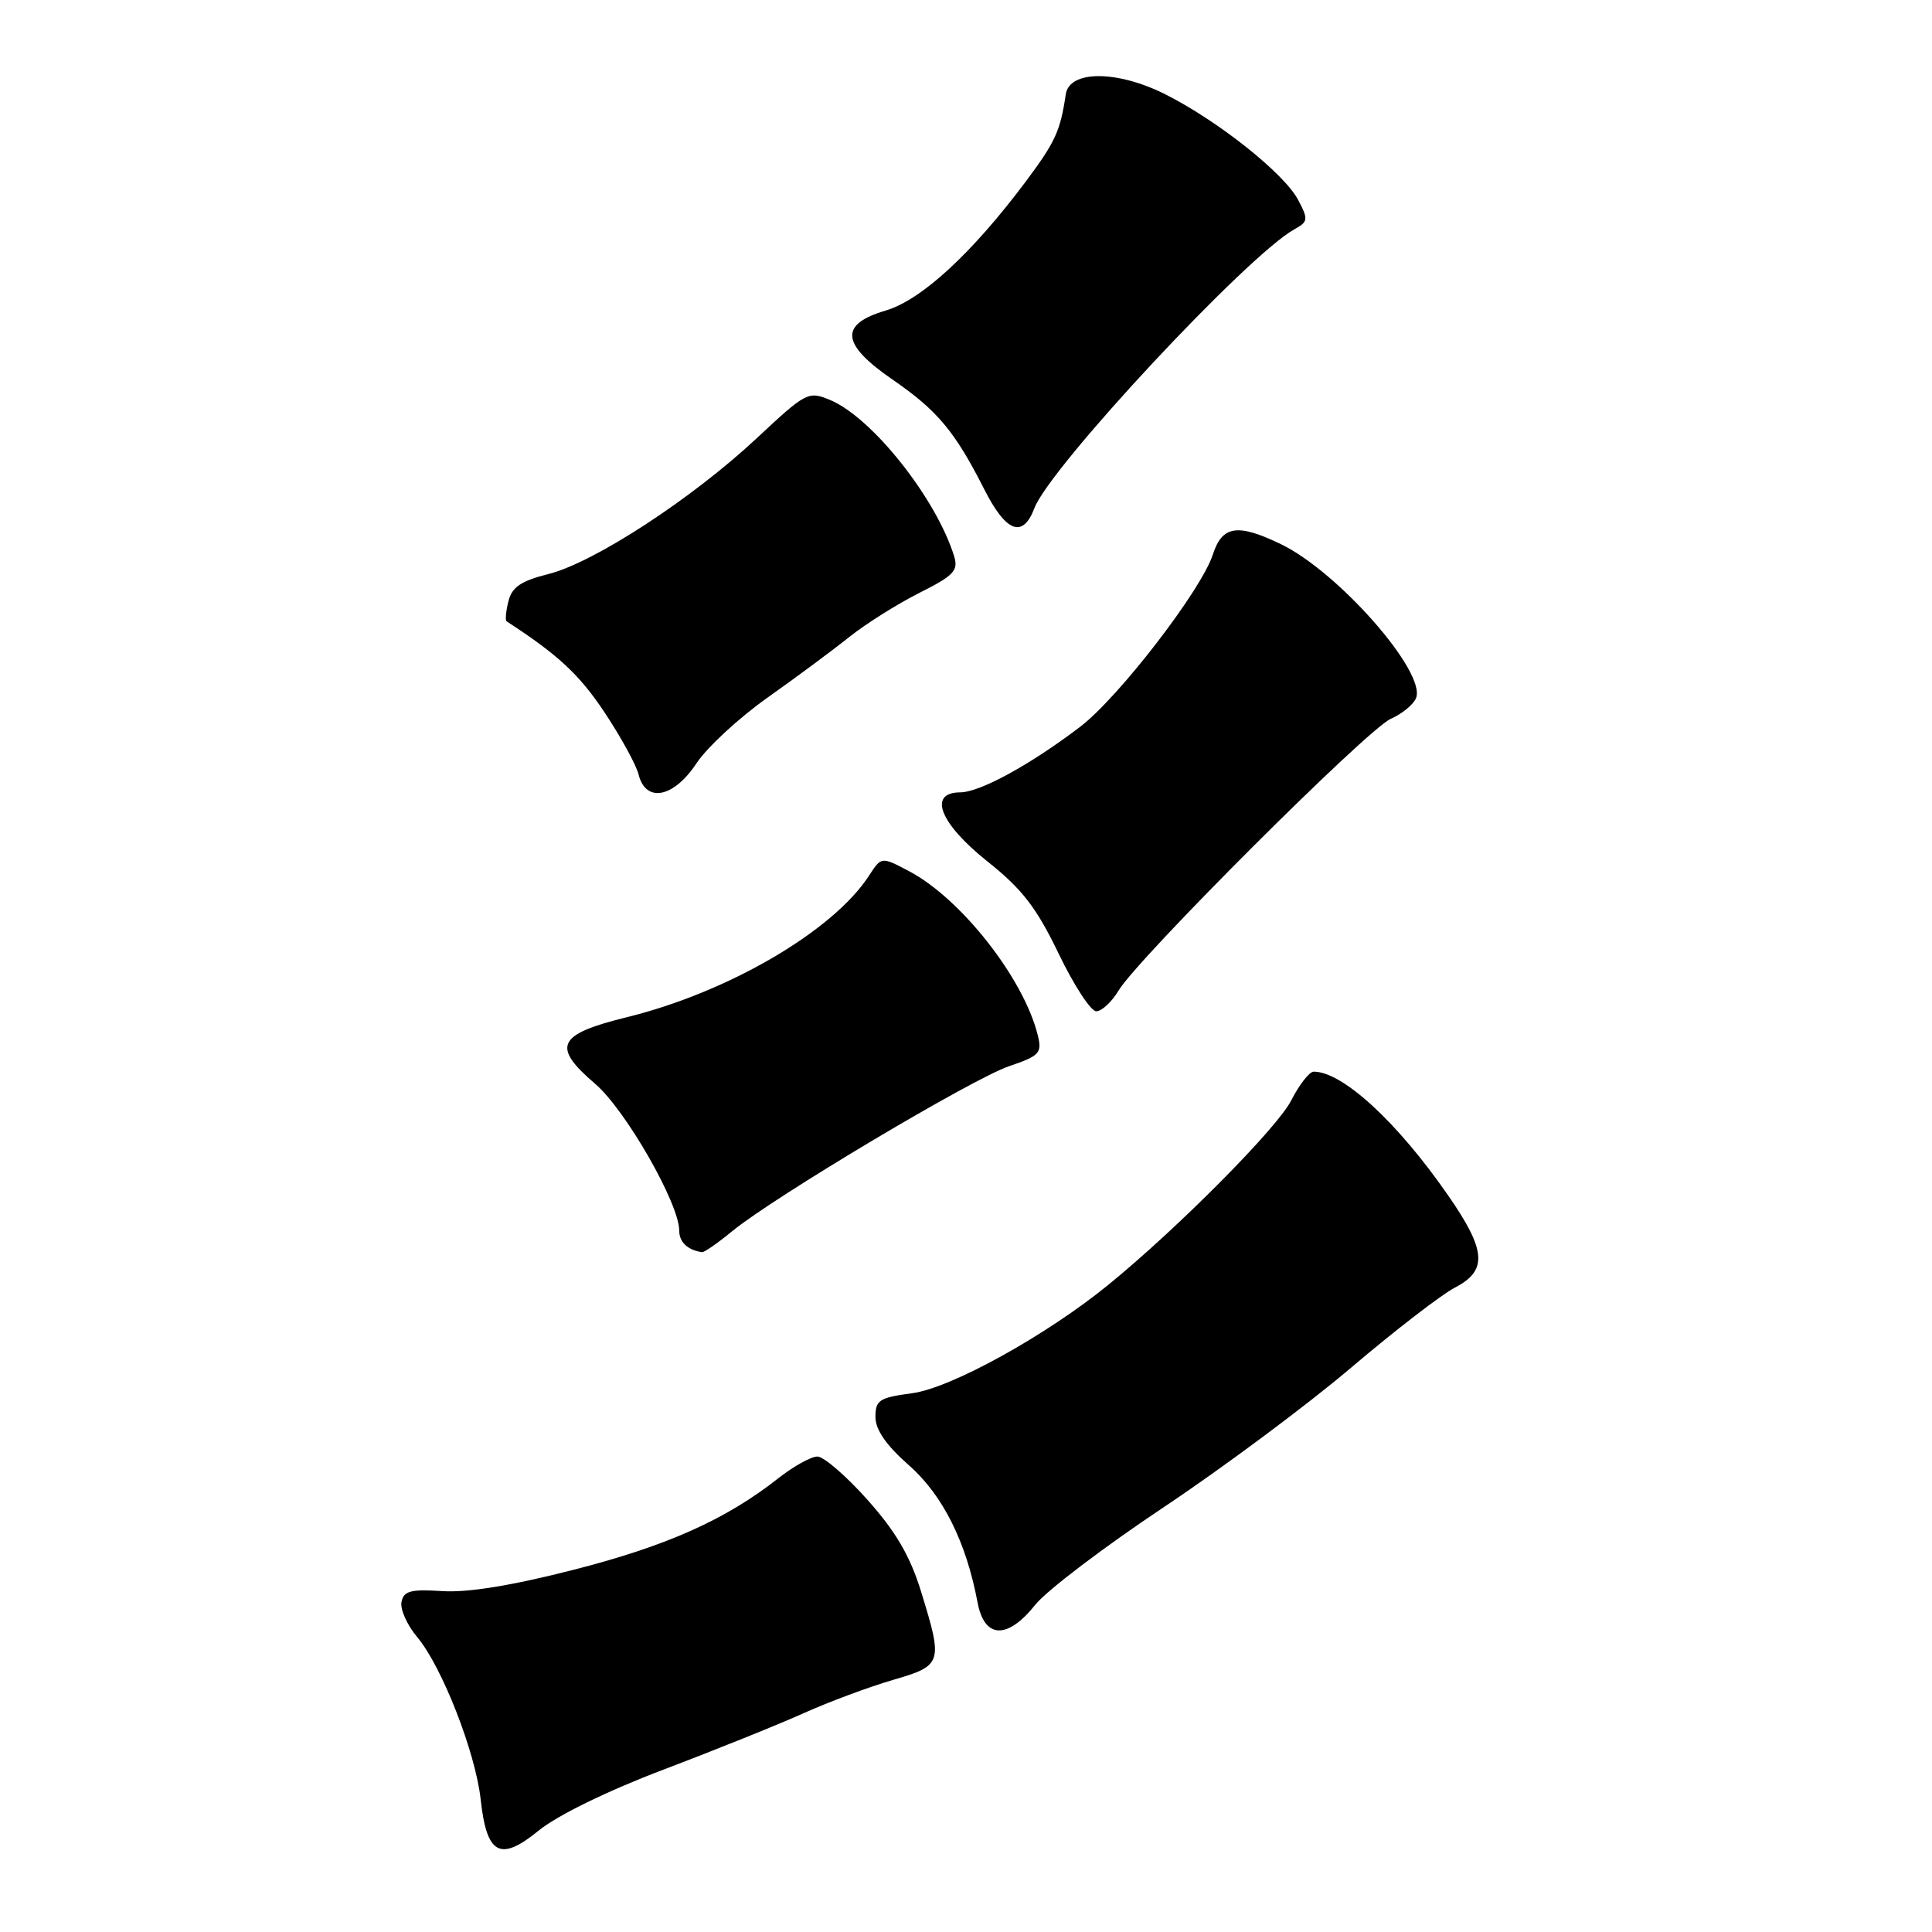 <?xml version="1.0" encoding="UTF-8" standalone="no"?>
<!DOCTYPE svg PUBLIC "-//W3C//DTD SVG 1.1//EN" "http://www.w3.org/Graphics/SVG/1.1/DTD/svg11.dtd" >
<svg xmlns="http://www.w3.org/2000/svg" xmlns:xlink="http://www.w3.org/1999/xlink" version="1.1" viewBox="0 0 256 256">
 <g >
 <path fill="currentColor"
d=" M 87.92 234.48 C 94.75 231.89 103.10 228.53 106.48 227.01 C 109.86 225.49 115.19 223.51 118.32 222.60 C 124.88 220.69 124.98 220.38 122.03 210.84 C 120.59 206.18 118.70 202.94 114.95 198.74 C 112.14 195.58 109.15 193.00 108.31 193.00 C 107.47 193.00 105.15 194.29 103.14 195.87 C 96.18 201.35 88.43 204.82 76.10 207.98 C 67.88 210.09 61.99 211.05 58.63 210.83 C 54.42 210.56 53.49 210.80 53.20 212.27 C 53.01 213.24 53.94 215.33 55.28 216.92 C 58.56 220.82 63.01 232.21 63.69 238.43 C 64.49 245.78 66.27 246.73 71.38 242.56 C 73.84 240.55 80.49 237.30 87.92 234.48 Z  M 137.19 212.63 C 138.67 210.77 146.32 204.96 154.19 199.72 C 162.06 194.47 173.23 186.15 179.02 181.23 C 184.81 176.31 191.00 171.54 192.77 170.62 C 197.14 168.36 196.95 165.70 191.90 158.42 C 185.15 148.67 177.90 142.00 174.07 142.00 C 173.50 142.00 172.16 143.72 171.09 145.82 C 169.23 149.47 156.13 162.68 146.89 170.22 C 138.64 176.95 126.02 183.93 120.86 184.61 C 116.52 185.19 116.00 185.52 116.00 187.75 C 116.00 189.45 117.42 191.50 120.44 194.16 C 124.92 198.10 128.03 204.32 129.53 212.33 C 130.44 217.16 133.48 217.28 137.19 212.63 Z  M 97.02 163.14 C 102.55 158.60 128.80 142.95 133.70 141.28 C 137.78 139.89 138.10 139.54 137.50 137.13 C 135.63 129.63 127.36 119.09 120.48 115.45 C 116.79 113.50 116.79 113.50 115.17 116.00 C 110.42 123.35 96.50 131.49 83.00 134.80 C 73.83 137.06 73.07 138.66 78.86 143.61 C 82.88 147.05 90.00 159.48 90.00 163.05 C 90.00 164.59 91.10 165.63 93.02 165.92 C 93.31 165.96 95.11 164.71 97.02 163.14 Z  M 148.22 131.25 C 150.79 126.96 181.17 96.63 184.28 95.25 C 185.81 94.57 187.32 93.33 187.64 92.48 C 188.97 89.03 177.35 75.80 169.76 72.12 C 163.96 69.32 161.95 69.63 160.70 73.50 C 159.17 78.21 148.23 92.41 143.13 96.30 C 136.54 101.32 129.87 104.97 127.25 104.99 C 122.91 105.01 124.51 109.09 130.81 114.12 C 135.46 117.82 137.33 120.25 140.28 126.37 C 142.30 130.57 144.54 134.00 145.26 134.00 C 145.98 134.00 147.31 132.76 148.22 131.25 Z  M 92.28 101.15 C 93.69 99.03 97.91 95.12 101.67 92.46 C 105.43 89.80 110.30 86.19 112.50 84.43 C 114.70 82.67 118.89 80.04 121.80 78.57 C 126.39 76.27 127.01 75.61 126.43 73.71 C 124.05 66.02 115.53 55.29 109.97 52.99 C 107.11 51.80 106.79 51.97 100.31 58.03 C 91.74 66.05 78.73 74.54 72.68 76.06 C 69.03 76.98 67.84 77.78 67.37 79.67 C 67.03 81.00 66.93 82.20 67.13 82.33 C 73.93 86.75 76.73 89.35 80.03 94.28 C 82.23 97.58 84.30 101.34 84.62 102.64 C 85.57 106.43 89.27 105.71 92.28 101.15 Z  M 137.07 67.32 C 139.13 61.90 165.28 33.85 171.50 30.39 C 173.35 29.37 173.38 29.08 172.00 26.47 C 170.14 22.97 161.47 16.07 154.48 12.53 C 148.07 9.29 141.70 9.27 141.22 12.50 C 140.50 17.37 139.83 18.81 135.96 24.00 C 128.81 33.56 122.10 39.75 117.35 41.15 C 111.17 42.98 111.44 45.60 118.30 50.32 C 124.21 54.39 126.53 57.17 130.40 64.80 C 133.31 70.55 135.52 71.39 137.07 67.32 Z "/>
</g>
</svg>